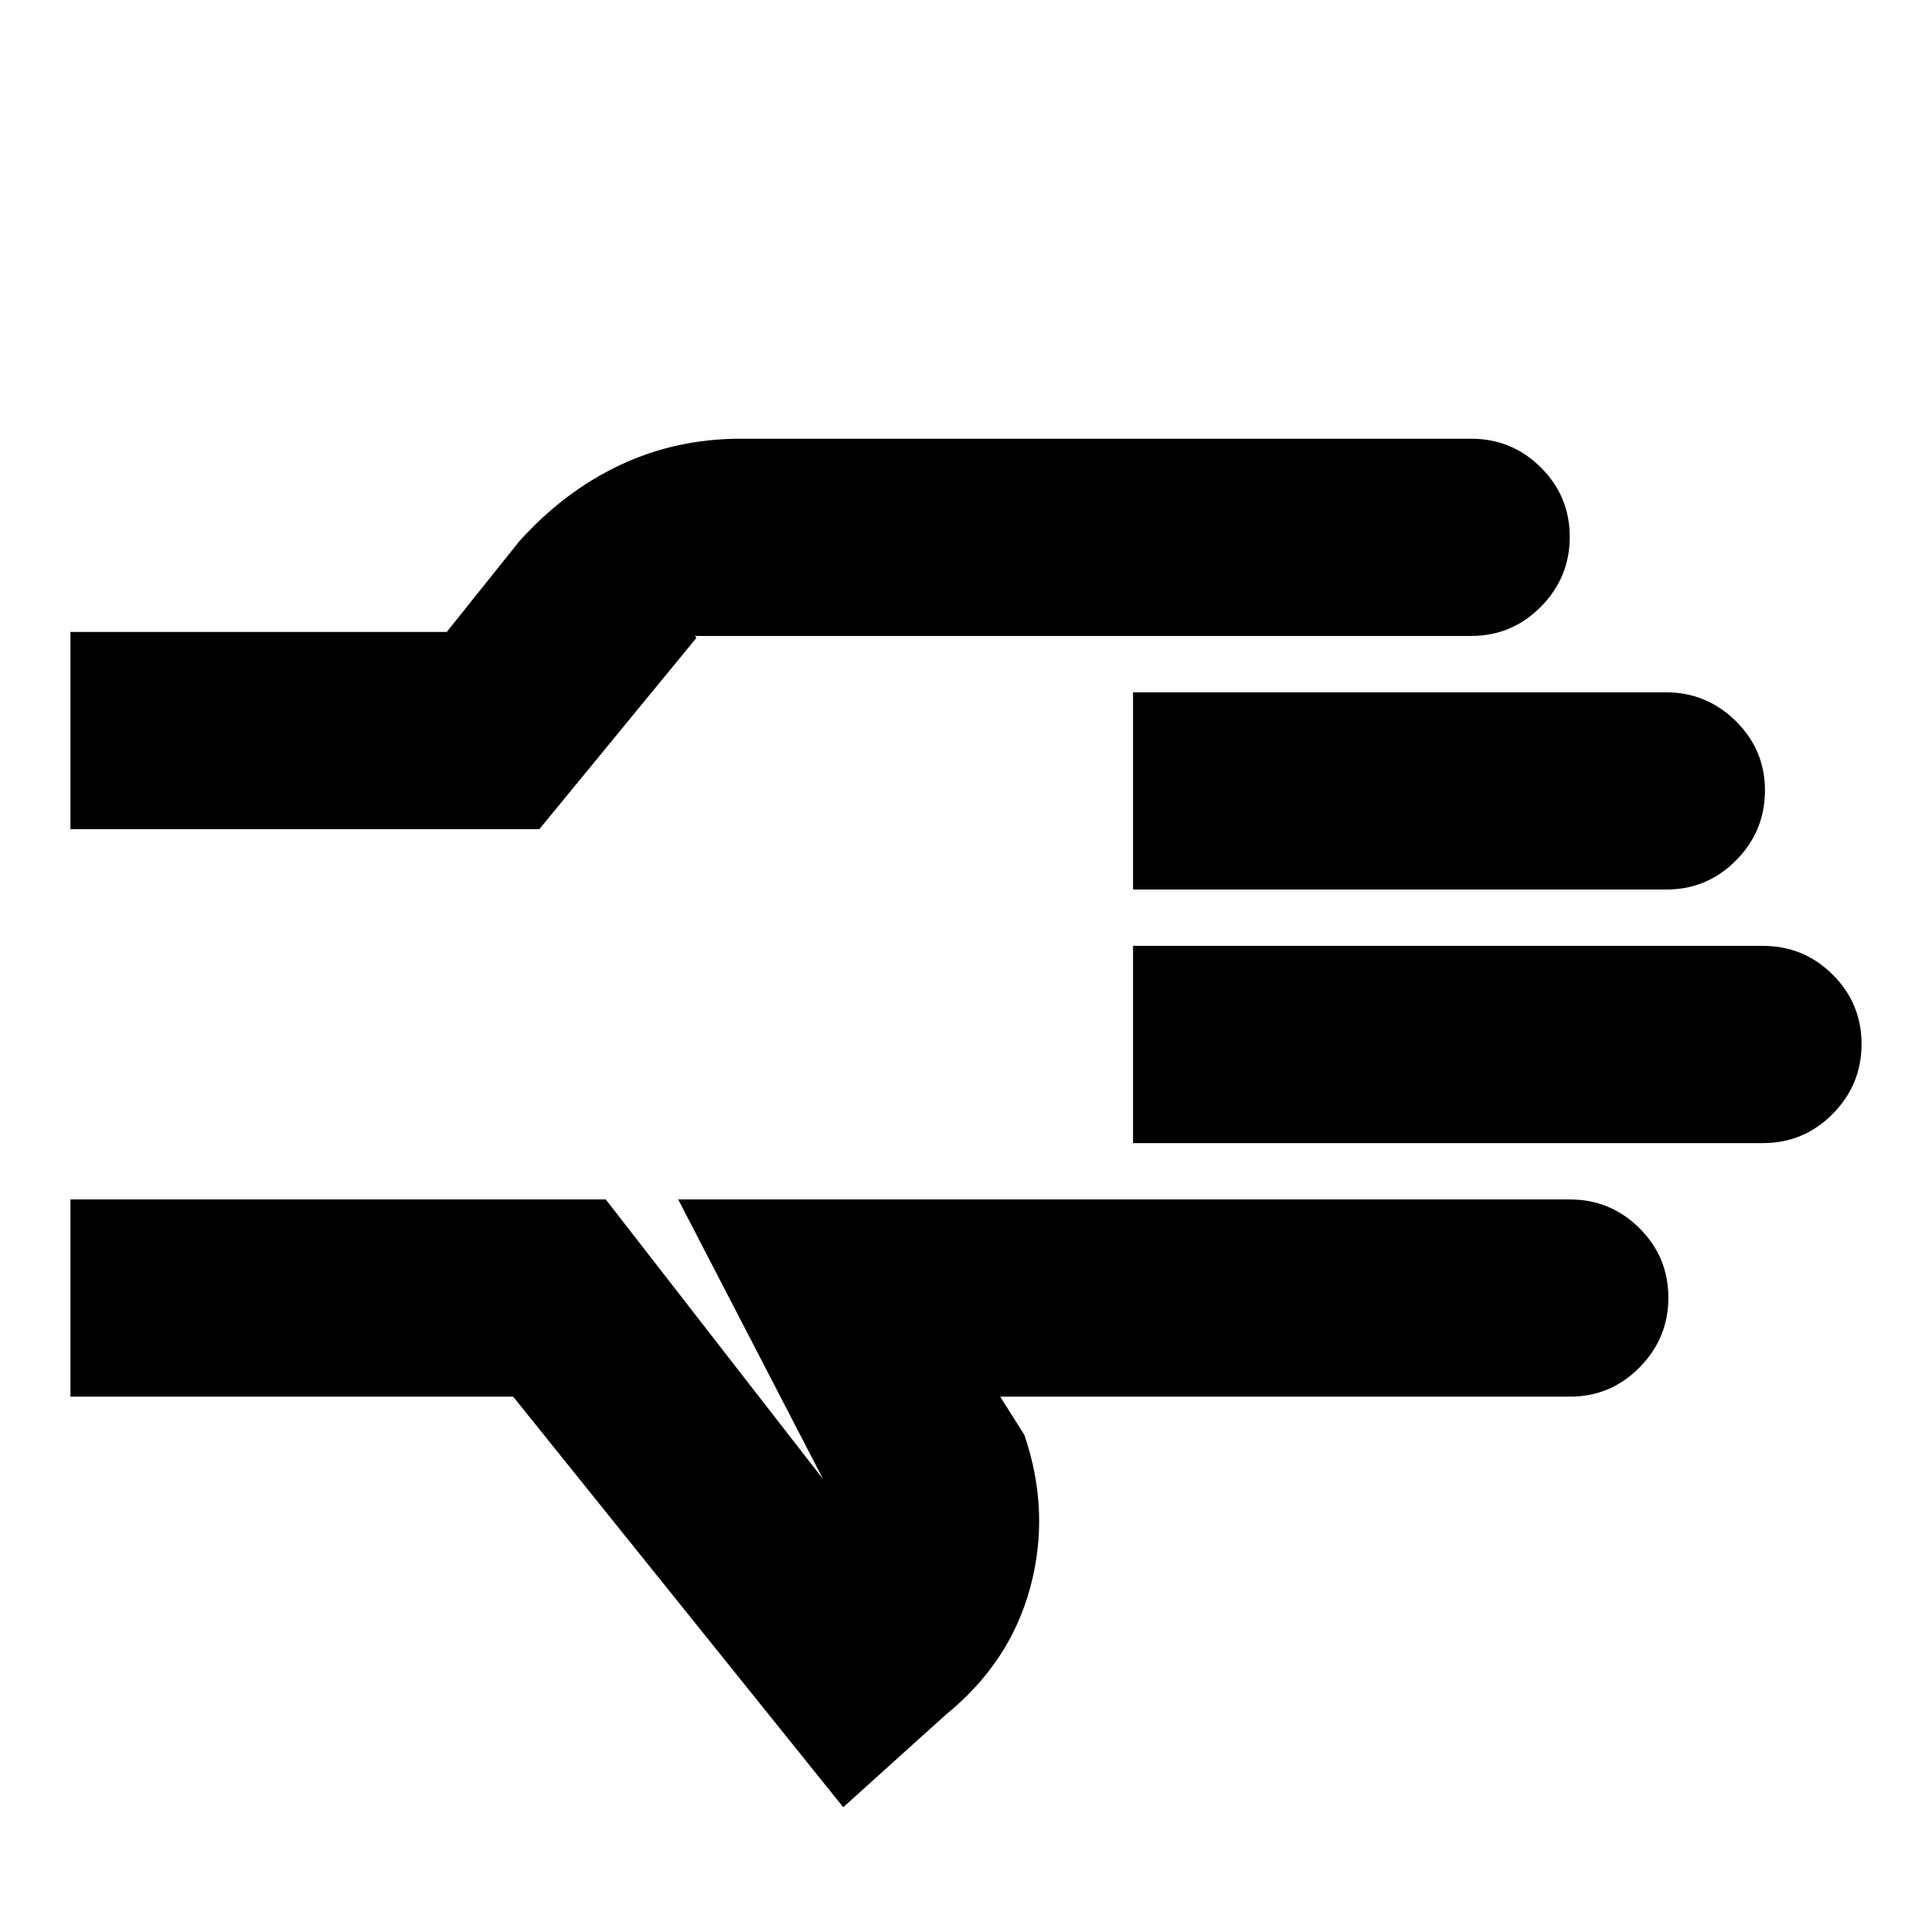 <svg xmlns="http://www.w3.org/2000/svg" height="20" viewBox="0 -960 960 960" width="20"><path d="M419-62 255-266H35v-98h266l108 139-72-139h443q20.3 0 34.65 14.29Q829-335.42 829-315.21t-14.35 34.71Q800.3-266 780-266H497l12 19q13 38 3 75.5T470-108l-51 46ZM35-548v-98h187l36-45q22.44-24.94 50.22-37.97Q336-742 368-742h363q20.3 0 34.65 14.29Q780-713.42 780-693.21t-14.35 34.71Q751.3-644 731-644H346q-.36 0-.68-.5-.32-.5.68 1.5l-78 95H35Zm0 92Zm528 64v-98h313q20.3 0 34.65 14.29Q925-461.42 925-441.21t-14.35 34.71Q896.3-392 876-392H563Zm0-126v-98h264.72q20.28 0 34.78 14.29t14.5 34.5q0 20.21-14.35 34.71T828-518H563Z"/></svg>
